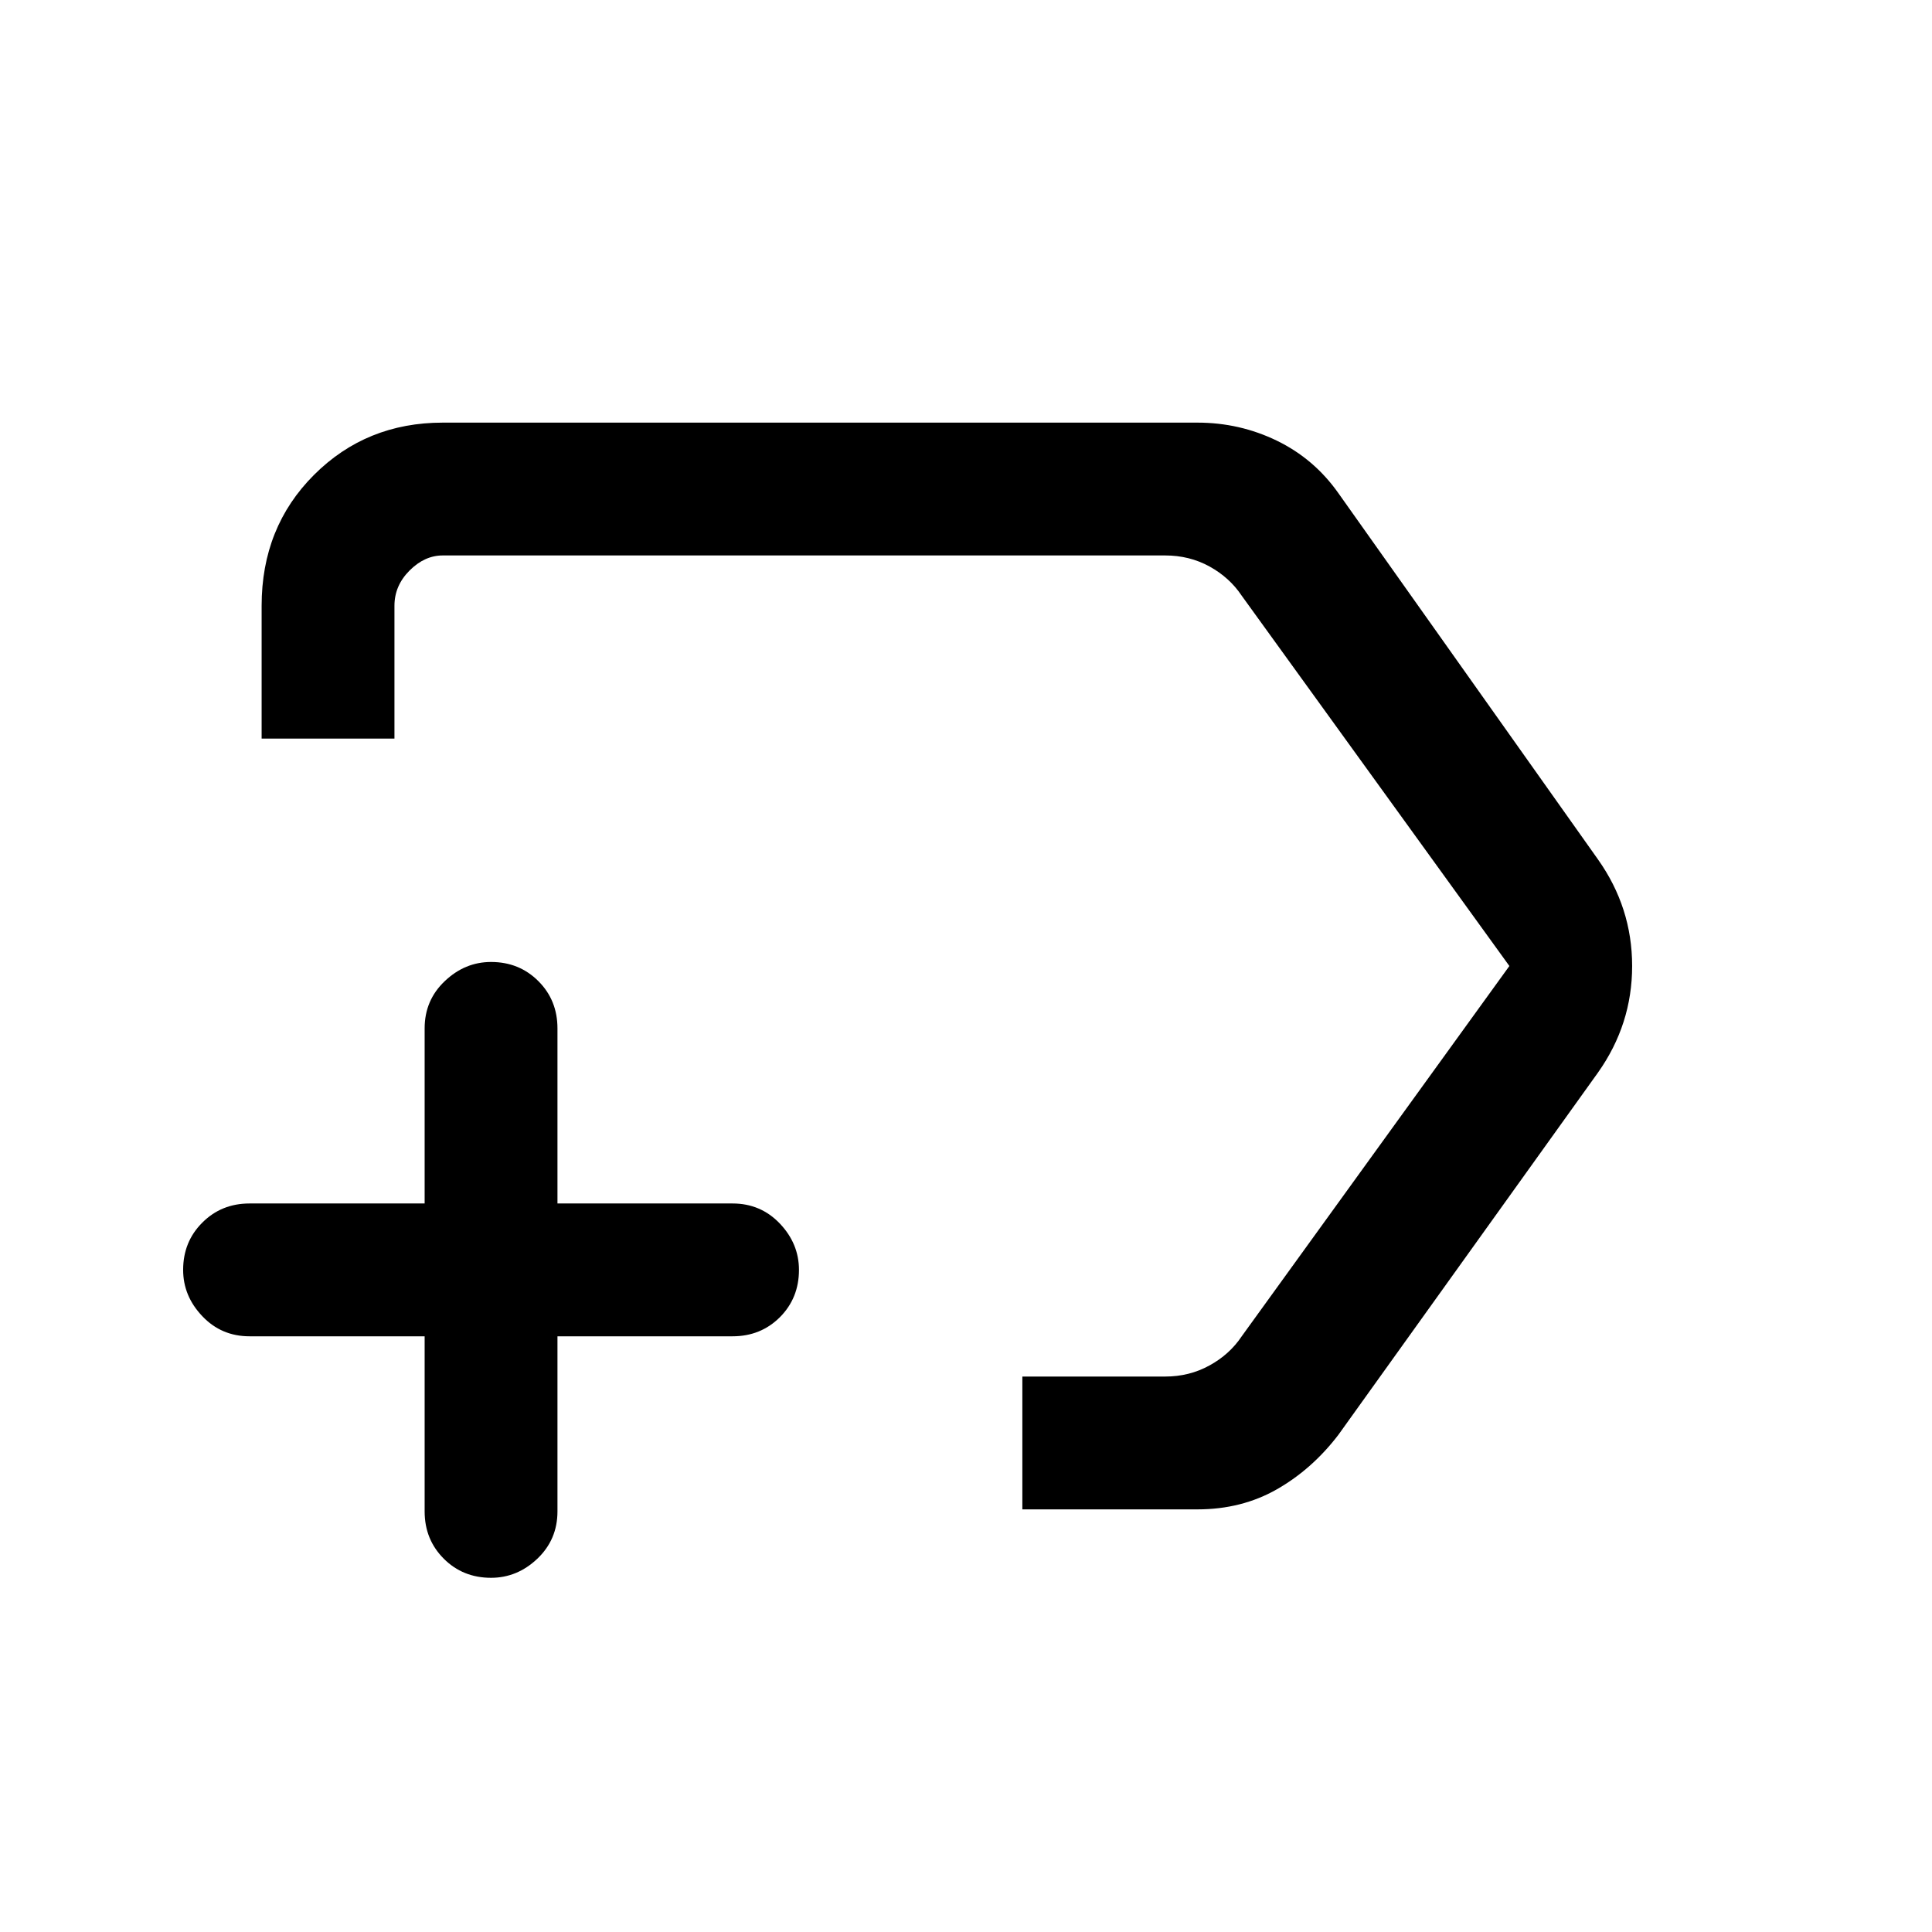<svg xmlns="http://www.w3.org/2000/svg" height="24" width="24"><path d="M12.7 18.75V17.1h1.775q.3 0 .55-.138.25-.137.4-.362L18.75 12l-3.325-4.6q-.15-.225-.4-.363-.25-.137-.55-.137H5.5q-.225 0-.412.187-.188.188-.188.438v1.65H3.25v-1.65q0-.975.65-1.625t1.6-.65h9.375q.525 0 .988.225.462.225.762.65l3.225 4.55q.425.6.425 1.325t-.425 1.325l-3.225 4.5q-.325.425-.762.675-.438.25-.988.25ZM11.825 12ZM6.1 19.6q-.35 0-.587-.237-.238-.238-.238-.588V16.6H3.1q-.35 0-.587-.25-.238-.25-.238-.575 0-.35.238-.587.237-.238.587-.238h2.175v-2.175q0-.35.25-.587.25-.238.575-.238.35 0 .588.238.237.237.237.587v2.175H9.1q.35 0 .588.25.237.25.237.575 0 .35-.237.588-.238.237-.588.237H6.925v2.175q0 .35-.25.588-.25.237-.575.237Z"/></svg>